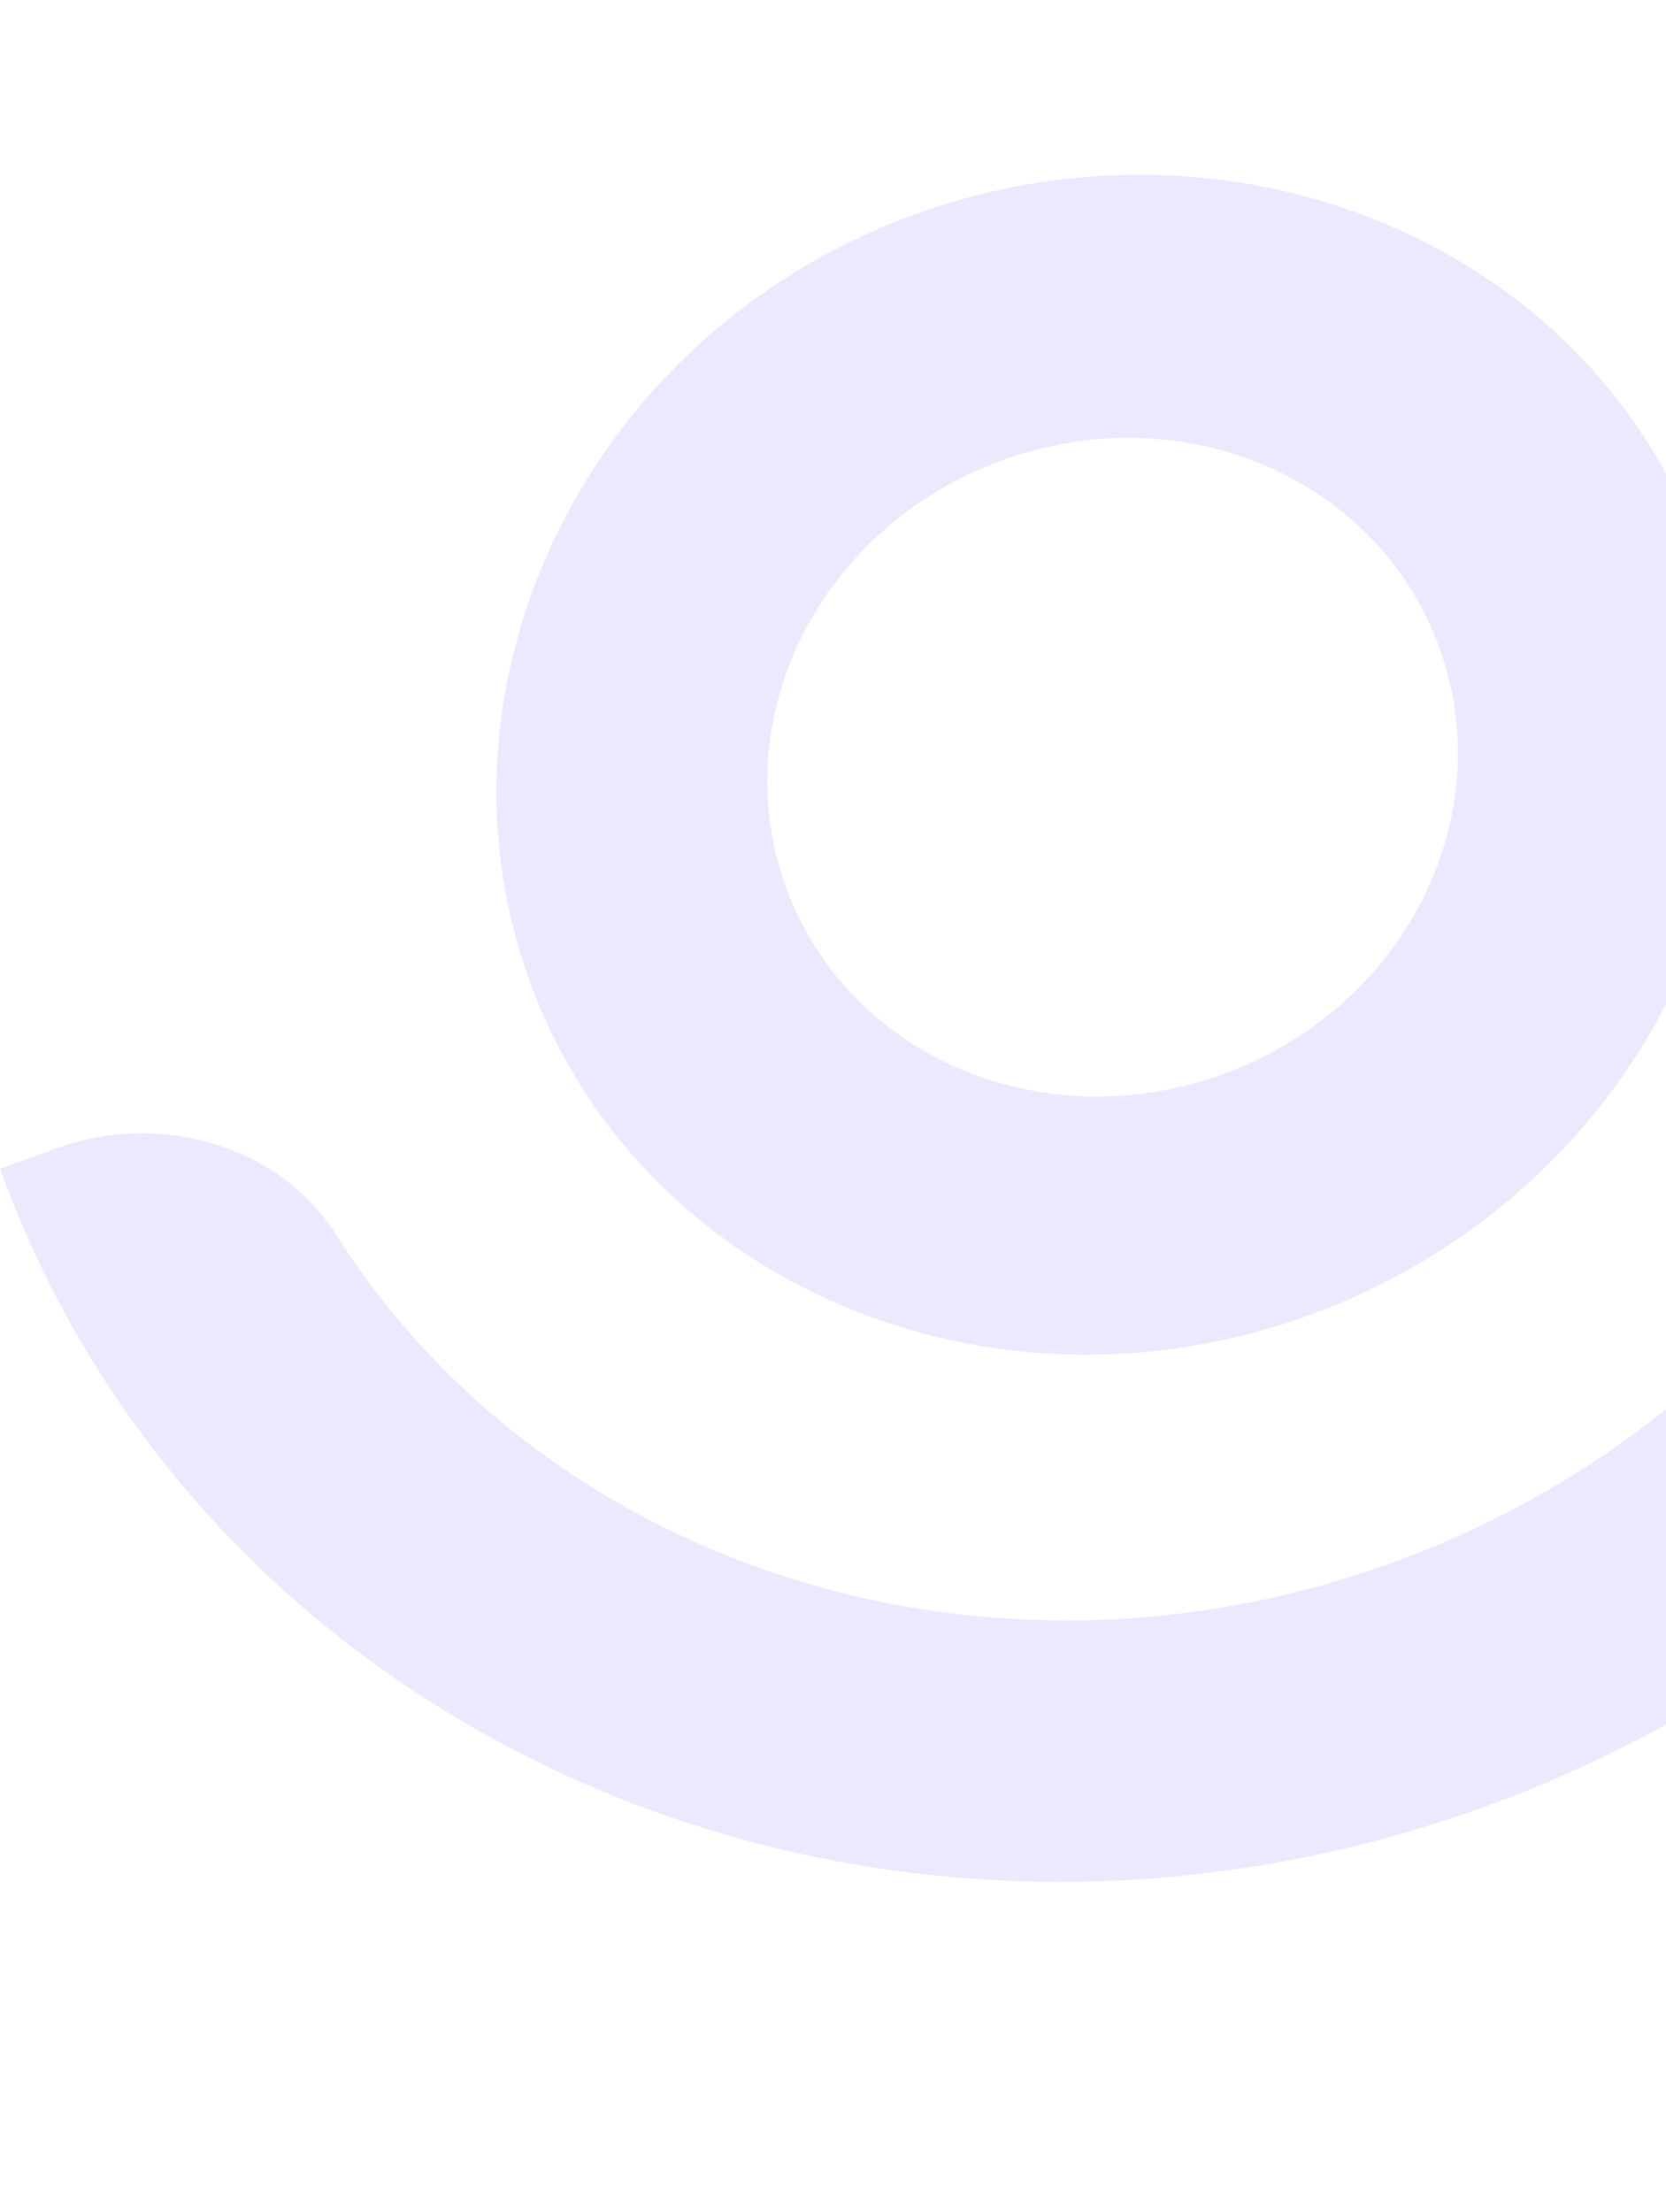 <svg width="296" height="393" viewBox="0 0 296 393" fill="none" xmlns="http://www.w3.org/2000/svg">
<g opacity="0.1">
<path d="M177.939 81.813C145.786 93.574 128.689 127.358 139.618 157.536C150.548 187.713 185.253 202.549 217.406 190.788C249.559 179.027 266.655 145.243 255.726 115.065C244.797 84.888 210.092 70.052 177.939 81.813ZM232.889 233.54C175.728 254.448 113.498 227.846 94.068 174.197C74.638 120.548 104.991 59.132 162.152 38.223C219.313 17.315 282.436 43.59 301.866 97.239C321.599 151.726 290.05 212.631 232.889 233.54Z" fill="#371CF5"/>
<path d="M264.478 320.72C155.515 360.577 37.038 309.931 0 207.662L9.825 204.068C28.58 197.208 50.104 203.575 60.052 219.872C97.415 278.353 175.453 303.919 247.798 277.457C320.142 250.995 363.57 180.998 354.787 112.062C352.878 92.825 364.4 74.371 383.156 67.51L392.981 63.917C431.805 165.532 373.44 280.863 264.478 320.72Z" fill="#371CF5"/>
</g>
</svg>
